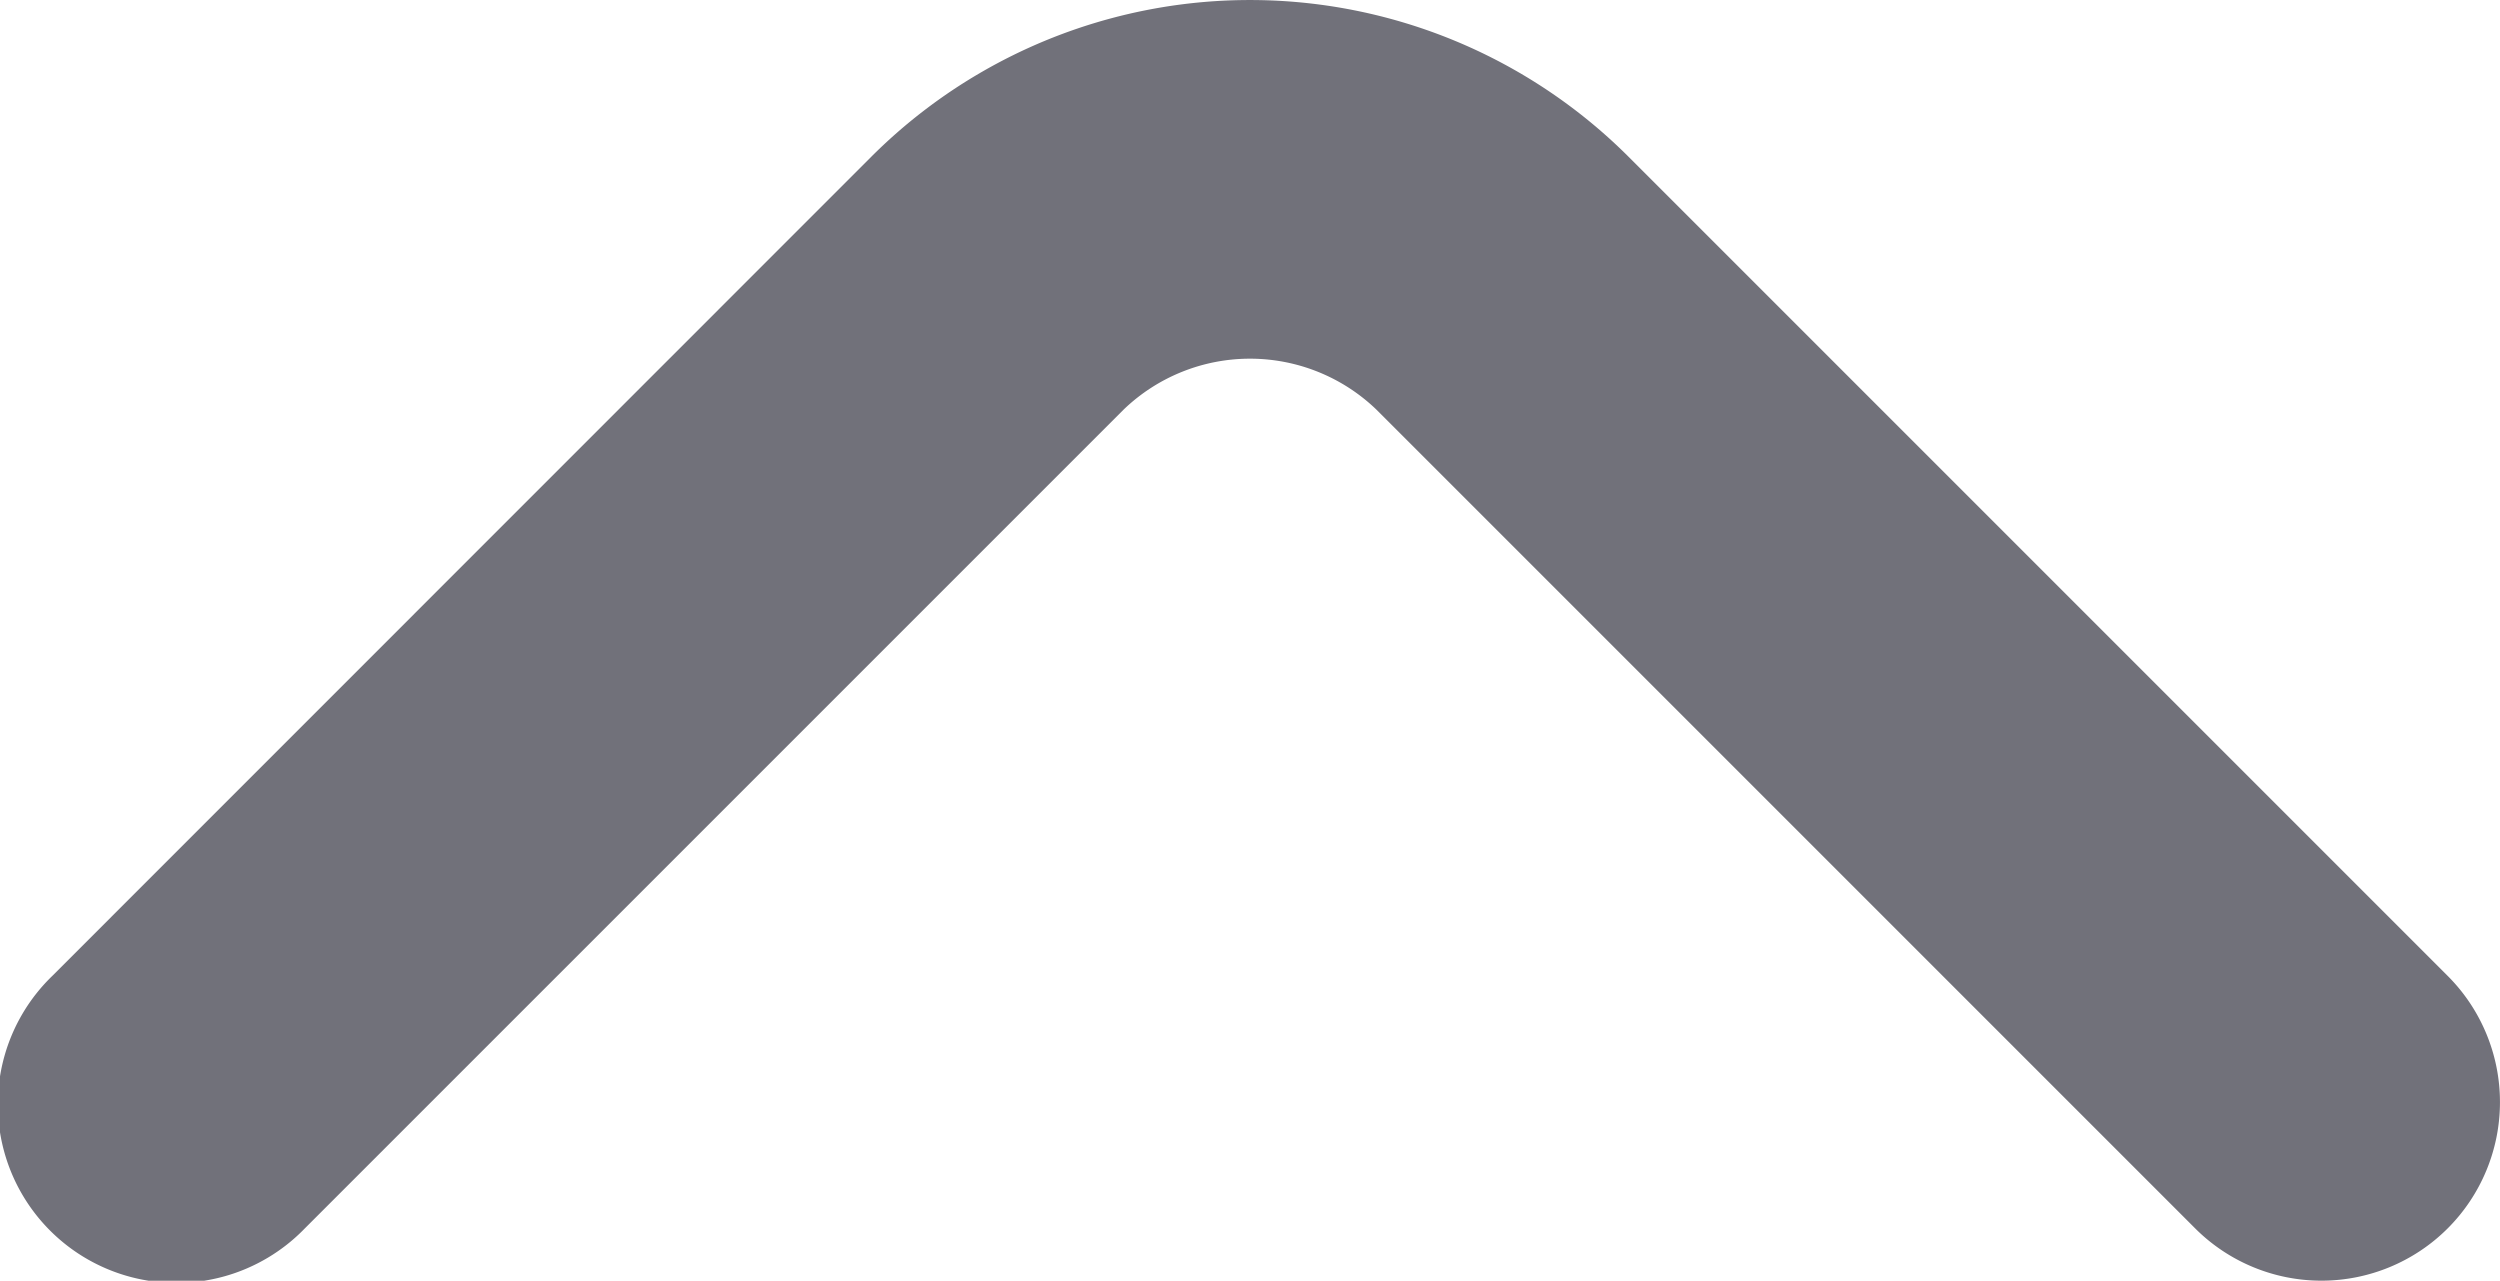 <svg xmlns="http://www.w3.org/2000/svg" width="14" height="7.172" viewBox="0 0 14 7.172">
  <path id="fi-rr-angle-small-down" d="M18.707,14.793a1,1,0,0,1-1.414,0l-4.586-4.586a1.021,1.021,0,0,0-1.414,0L6.707,14.793a1,1,0,1,1-1.414-1.414L9.878,8.793a3,3,0,0,1,4.243,0l4.586,4.586a1,1,0,0,1,0,1.414Z" transform="translate(-5 -7.914)" fill="#71717a"/>
</svg>
